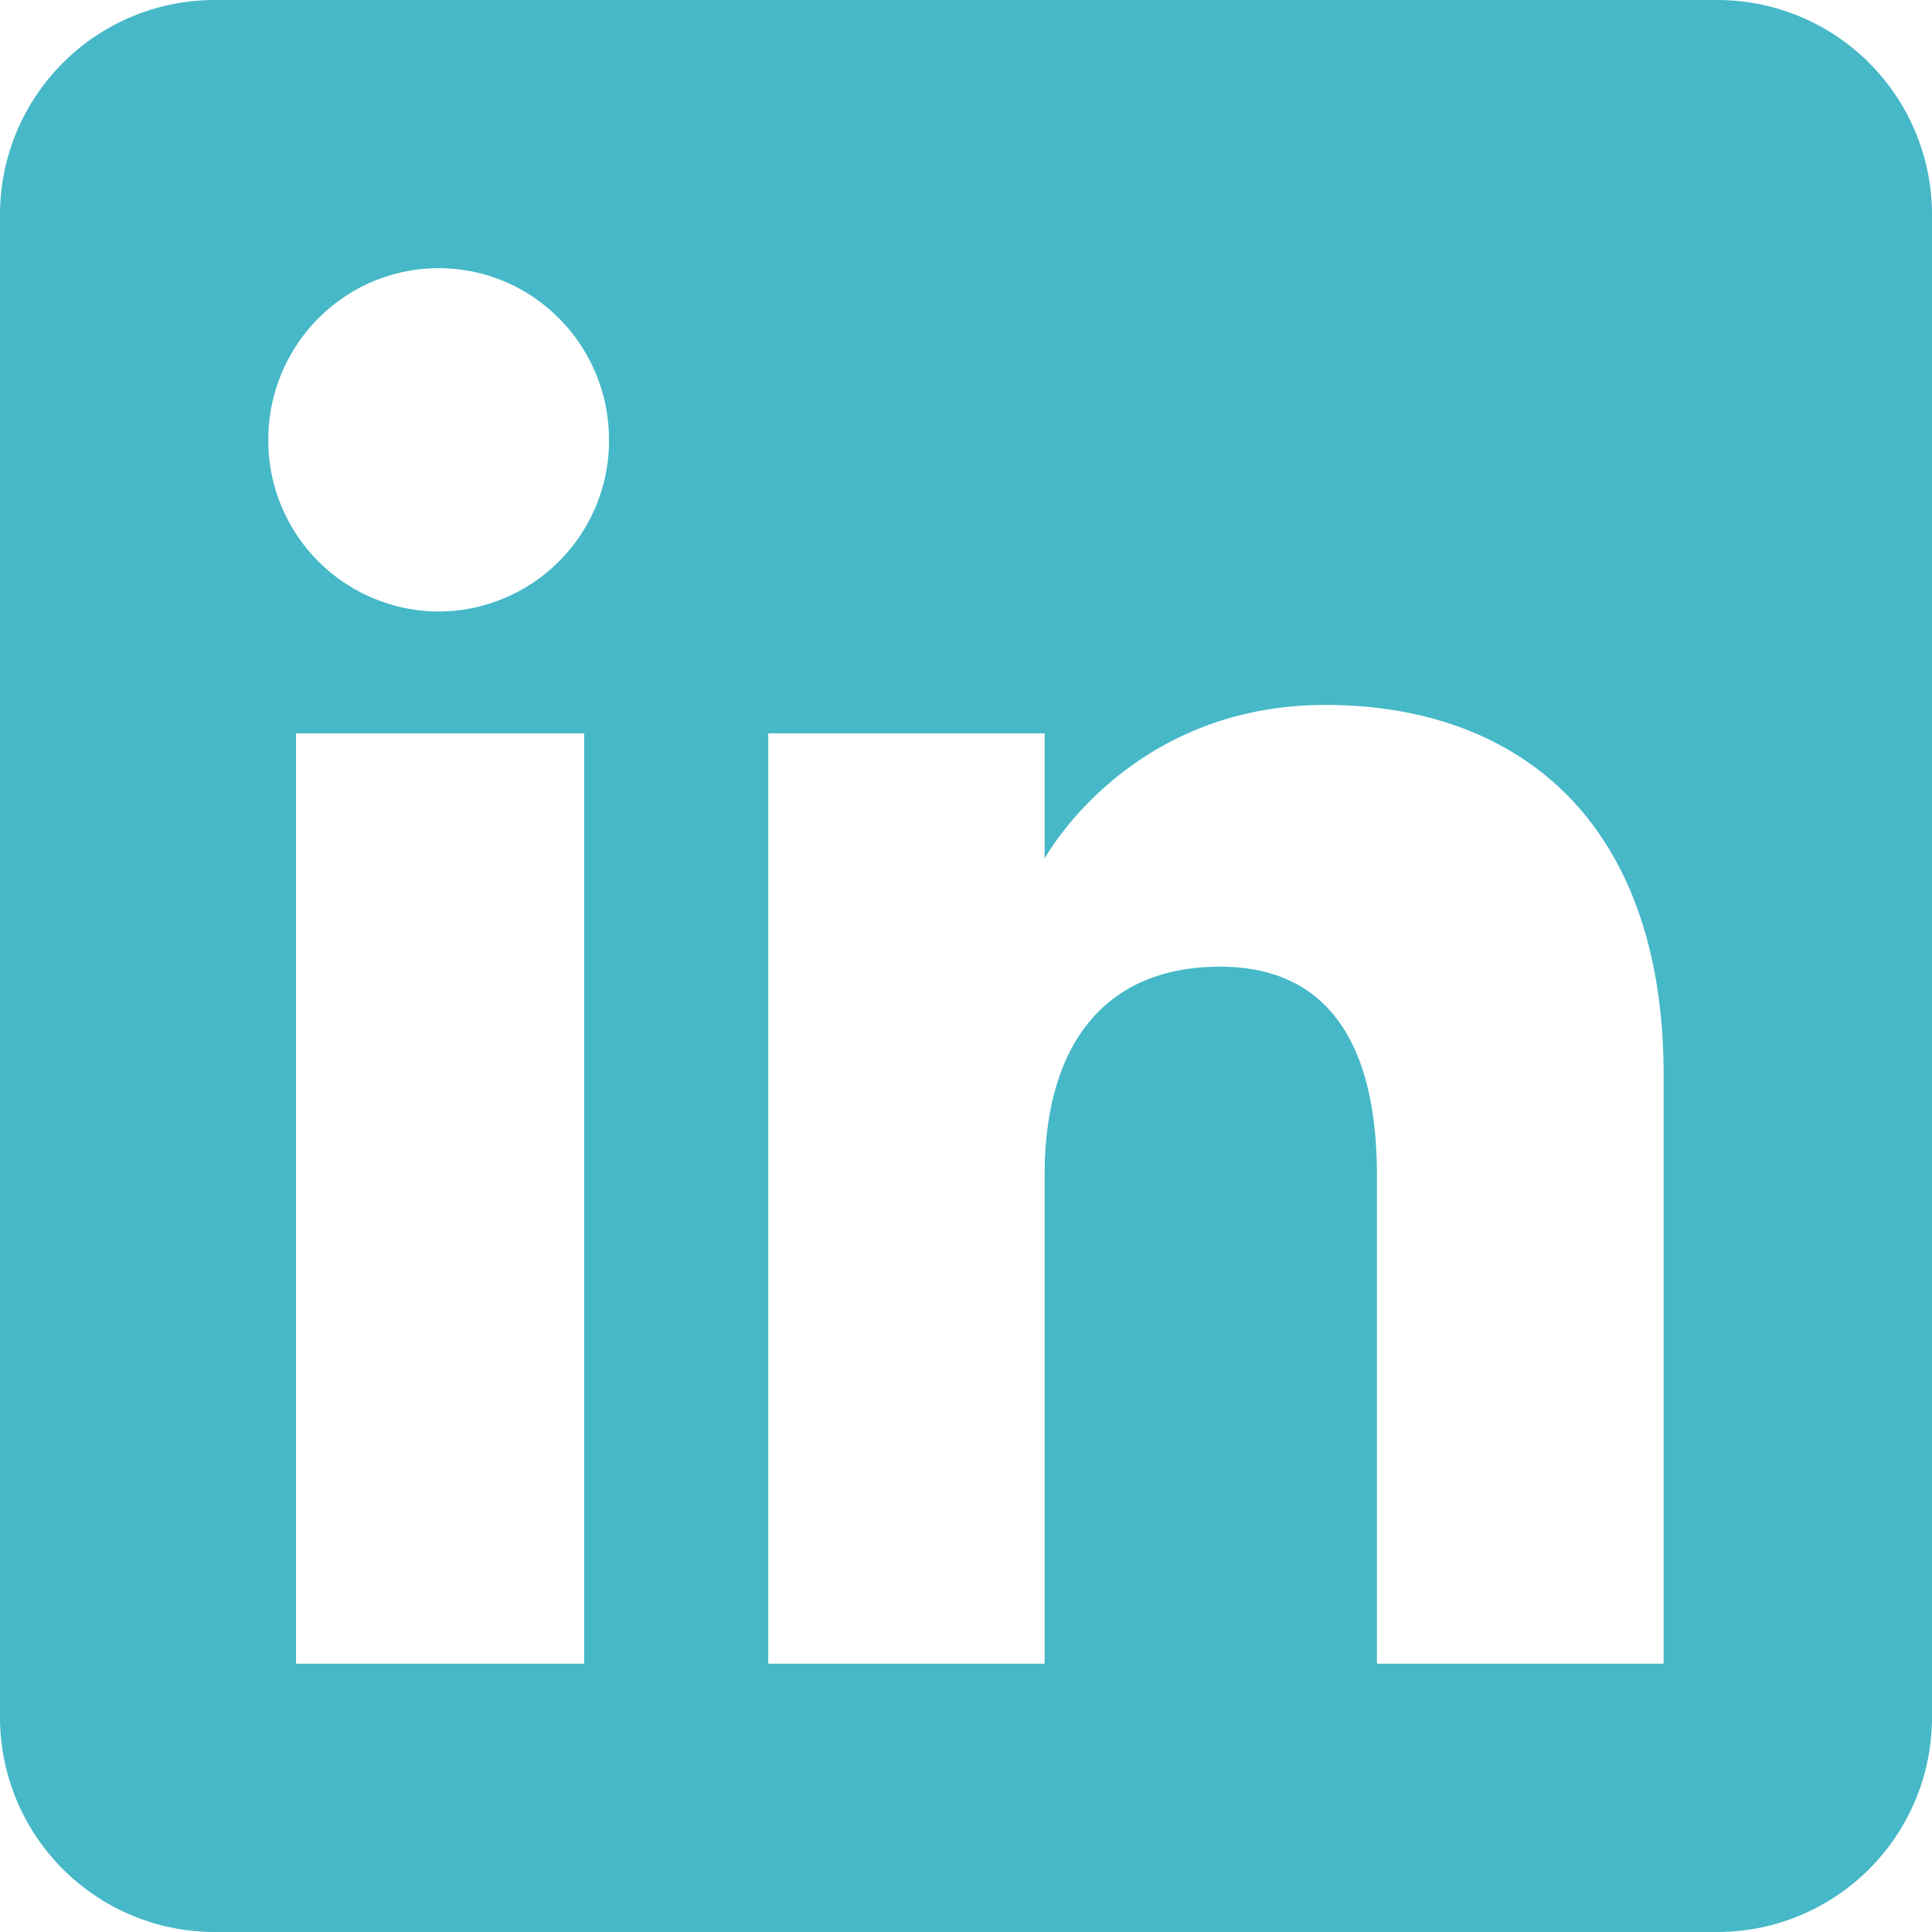 <svg xmlns="http://www.w3.org/2000/svg" width="23" height="23" fill="none" viewBox="0 0 23 23">
  <path fill="#46B8C8" fill-rule="evenodd" d="M2.556 23h17.888A2.556 2.556 0 0 0 23 20.444V2.556A2.556 2.556 0 0 0 20.444 0H2.556A2.556 2.556 0 0 0 0 2.556v17.888A2.556 2.556 0 0 0 2.556 23Zm17.25-3.194h-3.414v-5.814c0-1.594-.605-2.484-1.867-2.484-1.372 0-2.089.927-2.089 2.484v5.814h-3.29V8.73h3.29v1.492s.989-1.83 3.339-1.83c2.349 0 4.03 1.435 4.03 4.401v7.012ZM5.223 7.28a2.036 2.036 0 0 1-2.029-2.043c0-1.129.908-2.044 2.029-2.044 1.12 0 2.027.915 2.027 2.044A2.035 2.035 0 0 1 5.223 7.28ZM3.524 19.806h3.43V8.73h-3.43v11.075Z" clip-rule="evenodd"/>
</svg>
